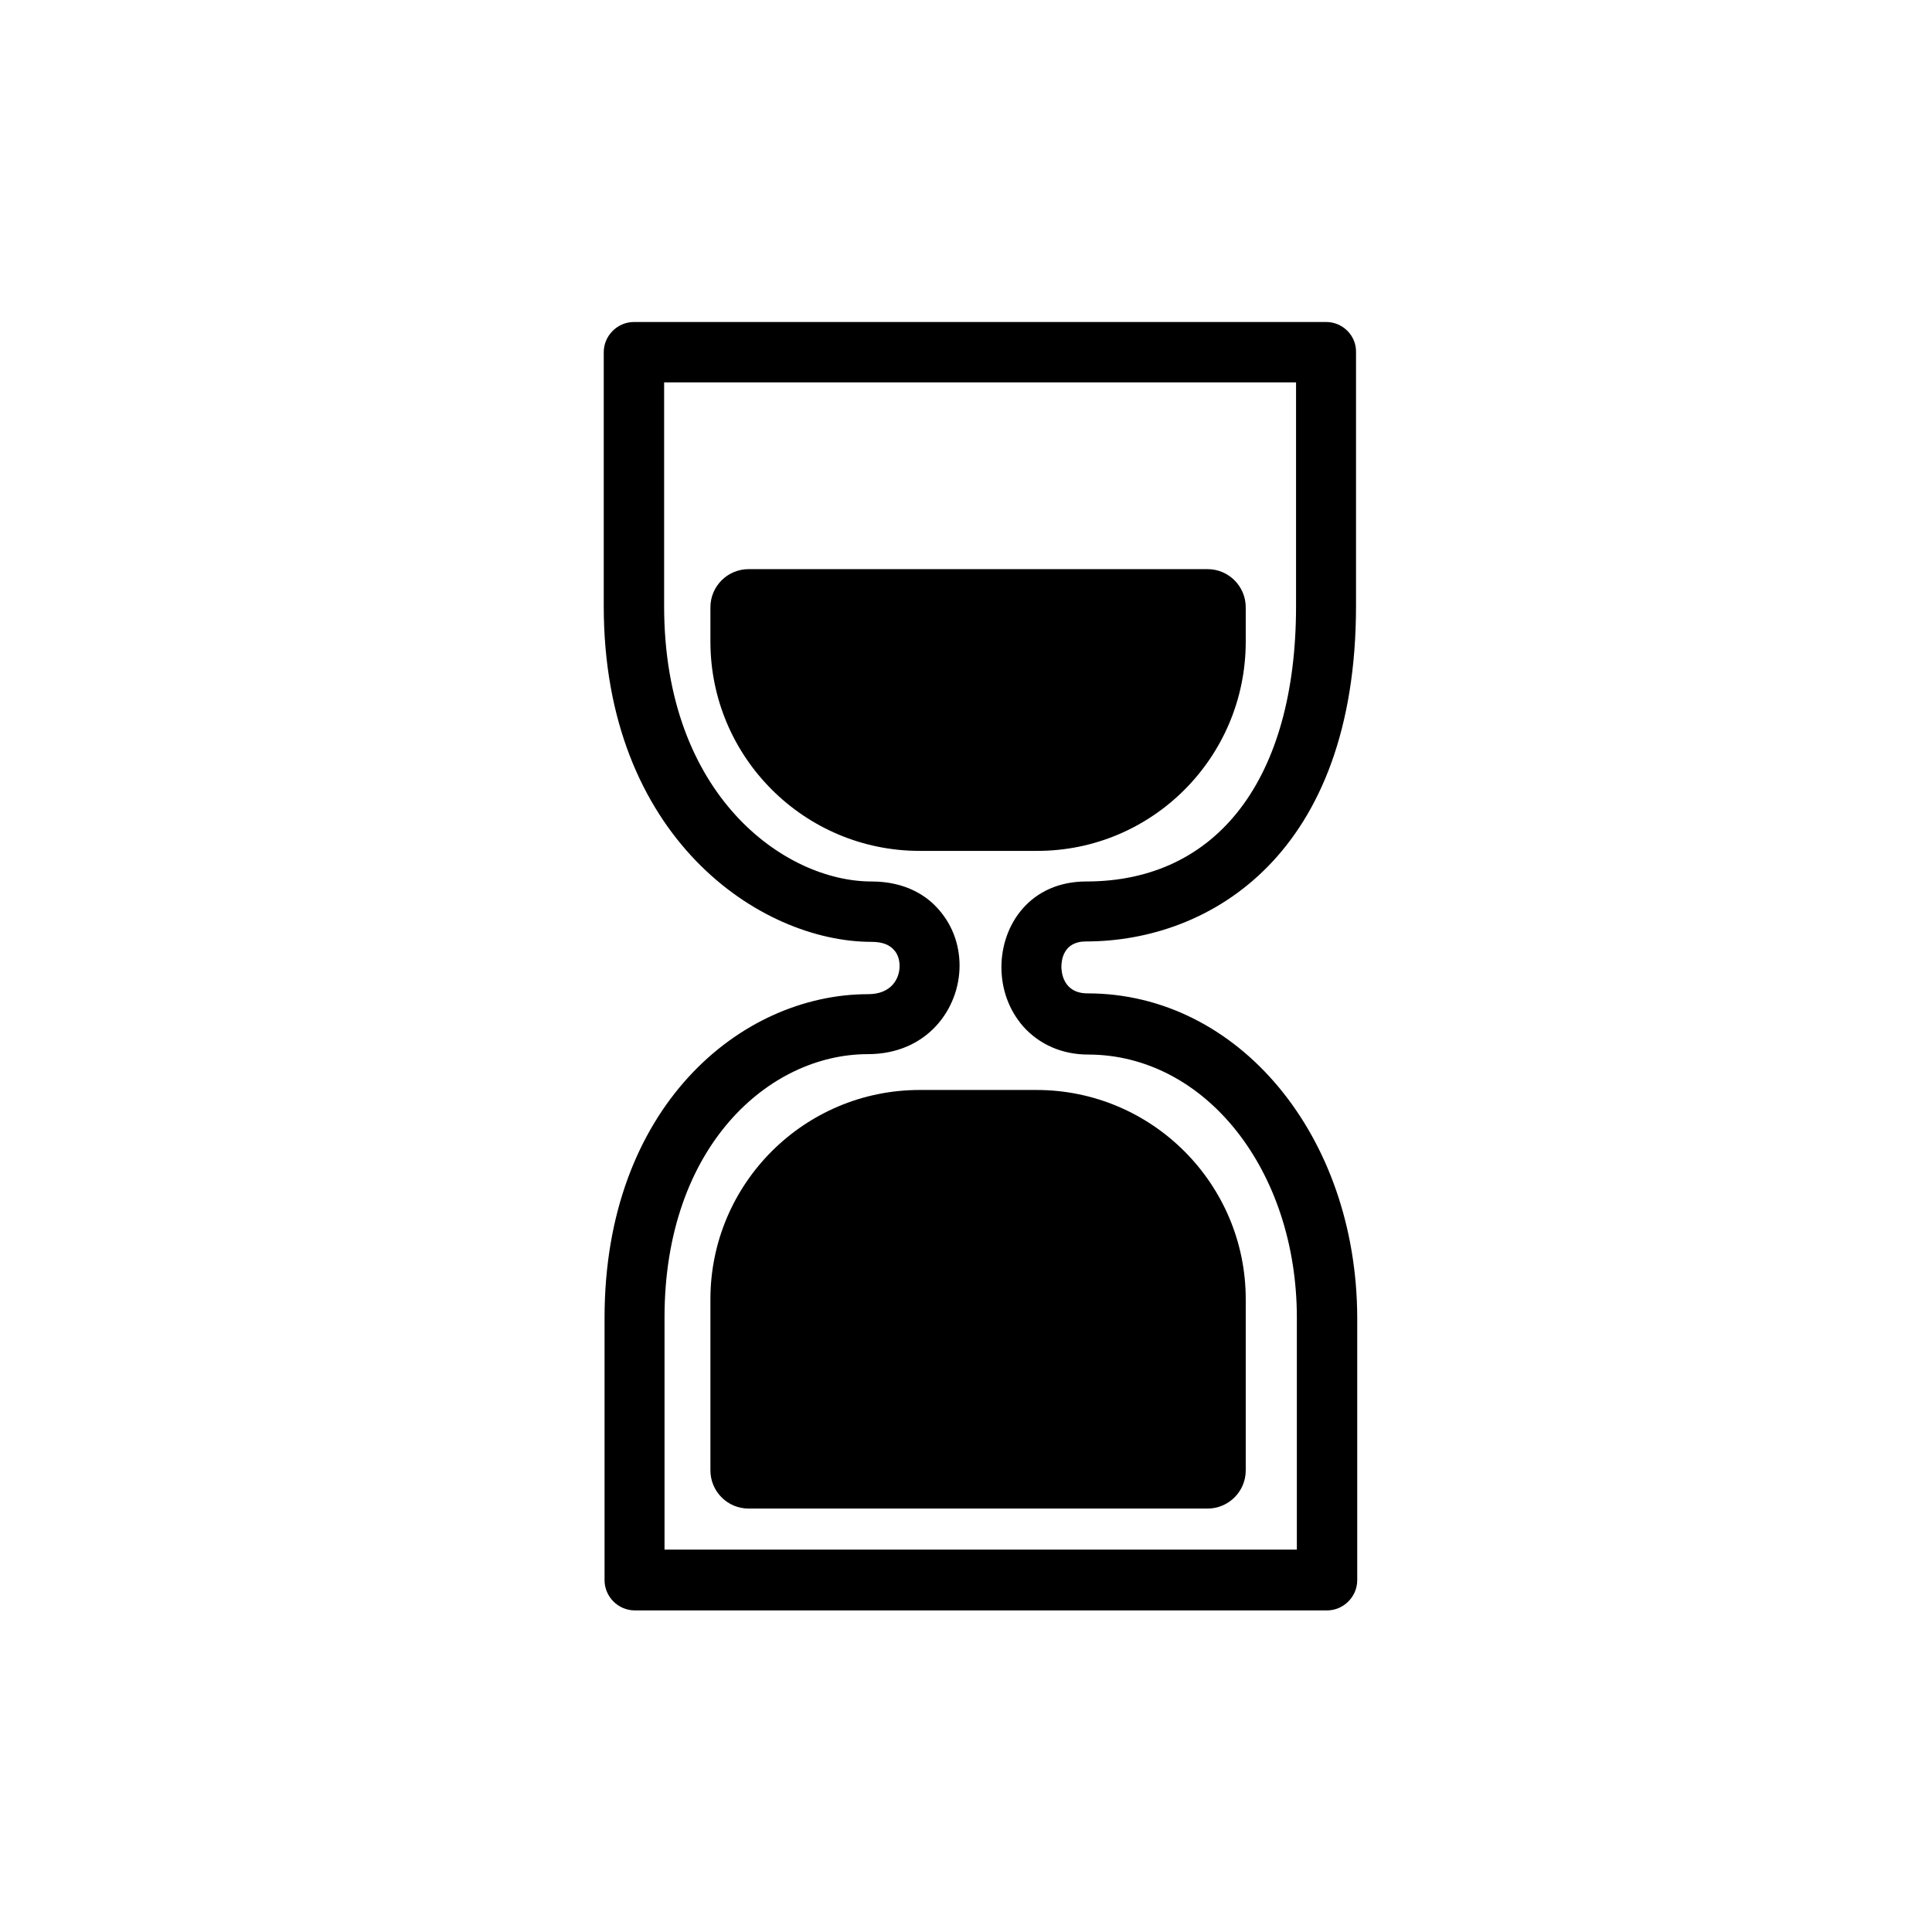 <svg width="48" height="48" viewBox="0 0 48 48" fill="none" xmlns="http://www.w3.org/2000/svg">
  <title>Time - Most of the Time Glyph</title>
  <path
    d="M27.02 24.68C26.4 24.68 26.37 24.13 26.37 24.02C26.37 23.87 26.41 23.39 26.98 23.39C30.08 23.39 33.69 21.21 33.69 15.05V8.75C33.7 8.34 33.36 8 32.95 8H15.75C15.34 8 15 8.34 15 8.75V15.06C15 20.81 18.89 23.4 21.65 23.4C21.9 23.4 22.08 23.46 22.2 23.59C22.3 23.69 22.35 23.84 22.35 24C22.35 24.32 22.14 24.7 21.57 24.7C18.39 24.7 15.02 27.52 15.02 32.74V39.26C15.02 39.67 15.36 40.01 15.77 40.01H32.97C33.38 40.01 33.72 39.67 33.72 39.26V32.74C33.71 28.22 30.77 24.68 27.02 24.68ZM16.51 38.5V32.73C16.51 28.48 19.11 26.19 21.56 26.19C23.04 26.19 23.84 25.06 23.84 23.99C23.84 23.44 23.64 22.93 23.27 22.54C23 22.25 22.49 21.9 21.65 21.9C19.51 21.9 16.5 19.78 16.5 15.06V9.5H32.2V15.06C32.2 19.34 30.25 21.9 26.99 21.9C25.6 21.9 24.88 22.97 24.88 24.03C24.88 24.58 25.07 25.1 25.42 25.5C25.82 25.95 26.39 26.2 27.03 26.2C29.94 26.2 32.22 29.07 32.22 32.74V38.5H16.51Z"
    fill="currentColor"
  />
  <path
    d="M25.75 27.08H22.85C19.98 27.08 17.65 29.41 17.65 32.28V36.53C17.65 37.05 18.07 37.48 18.6 37.48H30C30.52 37.48 30.95 37.06 30.95 36.53V32.28C30.95 29.41 28.62 27.08 25.75 27.08Z"
    fill="currentColor"
  />
  <path
    d="M30.95 15.94V15.09C30.95 14.57 30.53 14.14 30 14.14H18.6C18.08 14.14 17.65 14.56 17.65 15.09V15.94C17.65 18.81 19.98 21.14 22.85 21.14H25.75C28.62 21.15 30.95 18.82 30.95 15.94Z"
    fill="currentColor"
  />
</svg>
